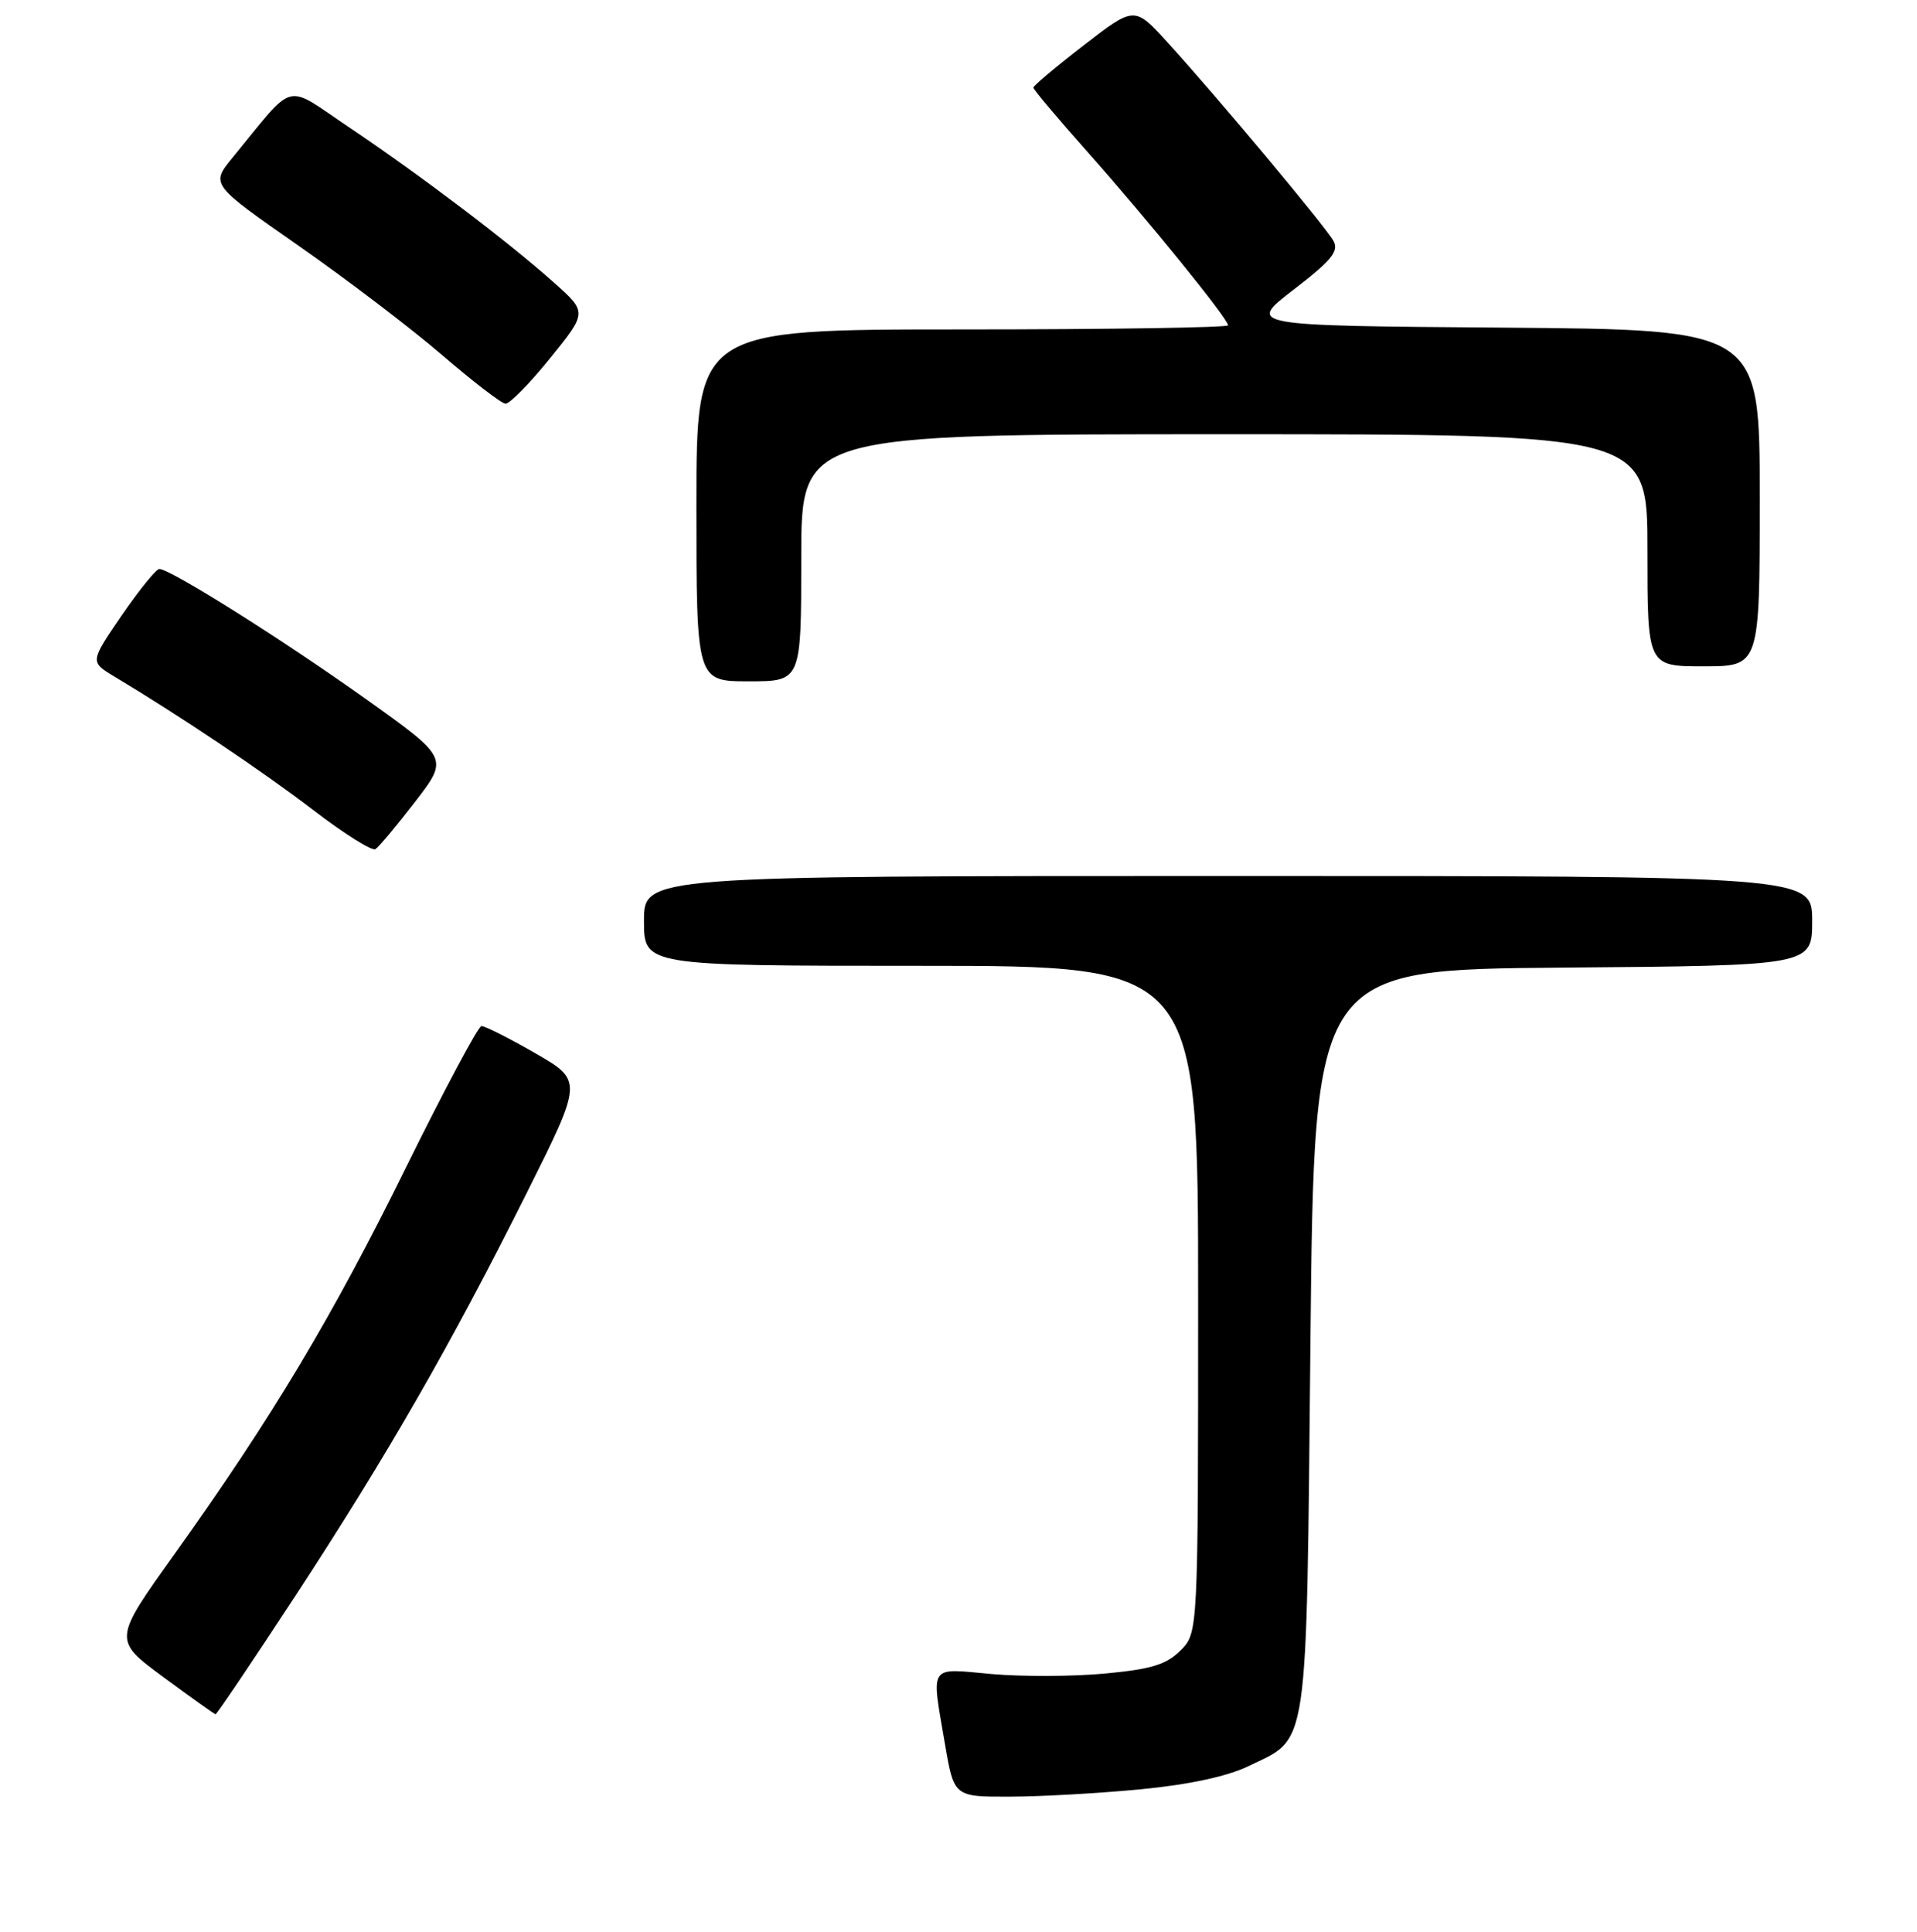 <?xml version="1.0" encoding="UTF-8" standalone="no"?>
<!DOCTYPE svg PUBLIC "-//W3C//DTD SVG 1.1//EN" "http://www.w3.org/Graphics/SVG/1.1/DTD/svg11.dtd" >
<svg xmlns="http://www.w3.org/2000/svg" xmlns:xlink="http://www.w3.org/1999/xlink" version="1.1" viewBox="0 0 256 258">
 <g >
 <path fill="currentColor"
d=" M 152.41 238.98 C 158.80 238.36 163.89 237.27 166.71 235.90 C 174.85 231.96 174.44 234.80 175.00 179.05 C 175.50 129.50 175.50 129.50 208.75 129.24 C 242.00 128.97 242.00 128.97 242.00 122.99 C 242.00 117.00 242.00 117.00 164.00 117.00 C 86.00 117.00 86.00 117.00 86.00 123.00 C 86.00 129.00 86.00 129.00 123.00 129.00 C 160.00 129.00 160.00 129.00 160.00 173.55 C 160.00 218.09 160.00 218.09 157.64 220.45 C 155.75 222.34 153.75 222.95 147.53 223.53 C 143.27 223.93 136.45 223.95 132.39 223.59 C 123.91 222.82 124.35 222.15 126.20 232.98 C 127.41 240.00 127.41 240.00 134.95 239.97 C 139.10 239.96 146.96 239.51 152.41 238.98 Z  M 39.38 213.25 C 51.73 194.37 60.18 179.66 70.30 159.42 C 77.84 144.34 77.84 144.34 71.47 140.67 C 67.96 138.65 64.73 137.02 64.29 137.05 C 63.86 137.08 59.35 145.52 54.28 155.80 C 44.36 175.93 36.36 189.30 23.35 207.51 C 15.10 219.04 15.10 219.04 21.80 223.99 C 25.49 226.71 28.63 228.95 28.78 228.97 C 28.94 228.98 33.71 221.91 39.38 213.25 Z  M 55.44 107.08 C 59.93 101.25 59.93 101.25 48.71 93.26 C 37.58 85.33 22.74 76.00 21.27 76.00 C 20.85 76.01 18.59 78.80 16.25 82.20 C 12.01 88.40 12.01 88.40 15.25 90.35 C 24.09 95.65 35.14 103.07 41.85 108.21 C 45.95 111.36 49.68 113.70 50.13 113.42 C 50.58 113.14 52.97 110.29 55.44 107.08 Z  M 107.00 74.50 C 107.00 58.00 107.00 58.00 163.50 58.00 C 220.00 58.00 220.00 58.00 220.00 73.50 C 220.00 89.00 220.00 89.00 227.50 89.00 C 235.00 89.00 235.00 89.00 235.00 66.51 C 235.00 44.03 235.00 44.03 200.75 43.76 C 166.50 43.50 166.50 43.50 172.75 38.69 C 177.81 34.80 178.83 33.55 178.08 32.19 C 177.04 30.29 162.64 13.05 155.91 5.66 C 151.50 0.81 151.50 0.81 144.75 6.03 C 141.04 8.89 138.00 11.45 138.00 11.70 C 138.00 11.96 141.27 15.84 145.26 20.33 C 153.25 29.32 164.00 42.58 164.00 43.45 C 164.00 43.75 148.03 44.00 128.50 44.00 C 93.00 44.00 93.00 44.00 93.00 67.50 C 93.00 91.00 93.00 91.00 100.00 91.00 C 107.00 91.00 107.00 91.00 107.00 74.50 Z  M 73.46 47.85 C 78.43 41.71 78.43 41.71 73.96 37.73 C 67.87 32.29 56.11 23.38 46.64 17.02 C 37.82 11.10 39.61 10.64 31.05 21.06 C 28.13 24.63 28.13 24.63 39.81 32.78 C 46.24 37.27 54.88 43.84 59.00 47.39 C 63.12 50.94 66.95 53.88 67.50 53.92 C 68.05 53.96 70.73 51.23 73.46 47.85 Z "/>
</g>
</svg>